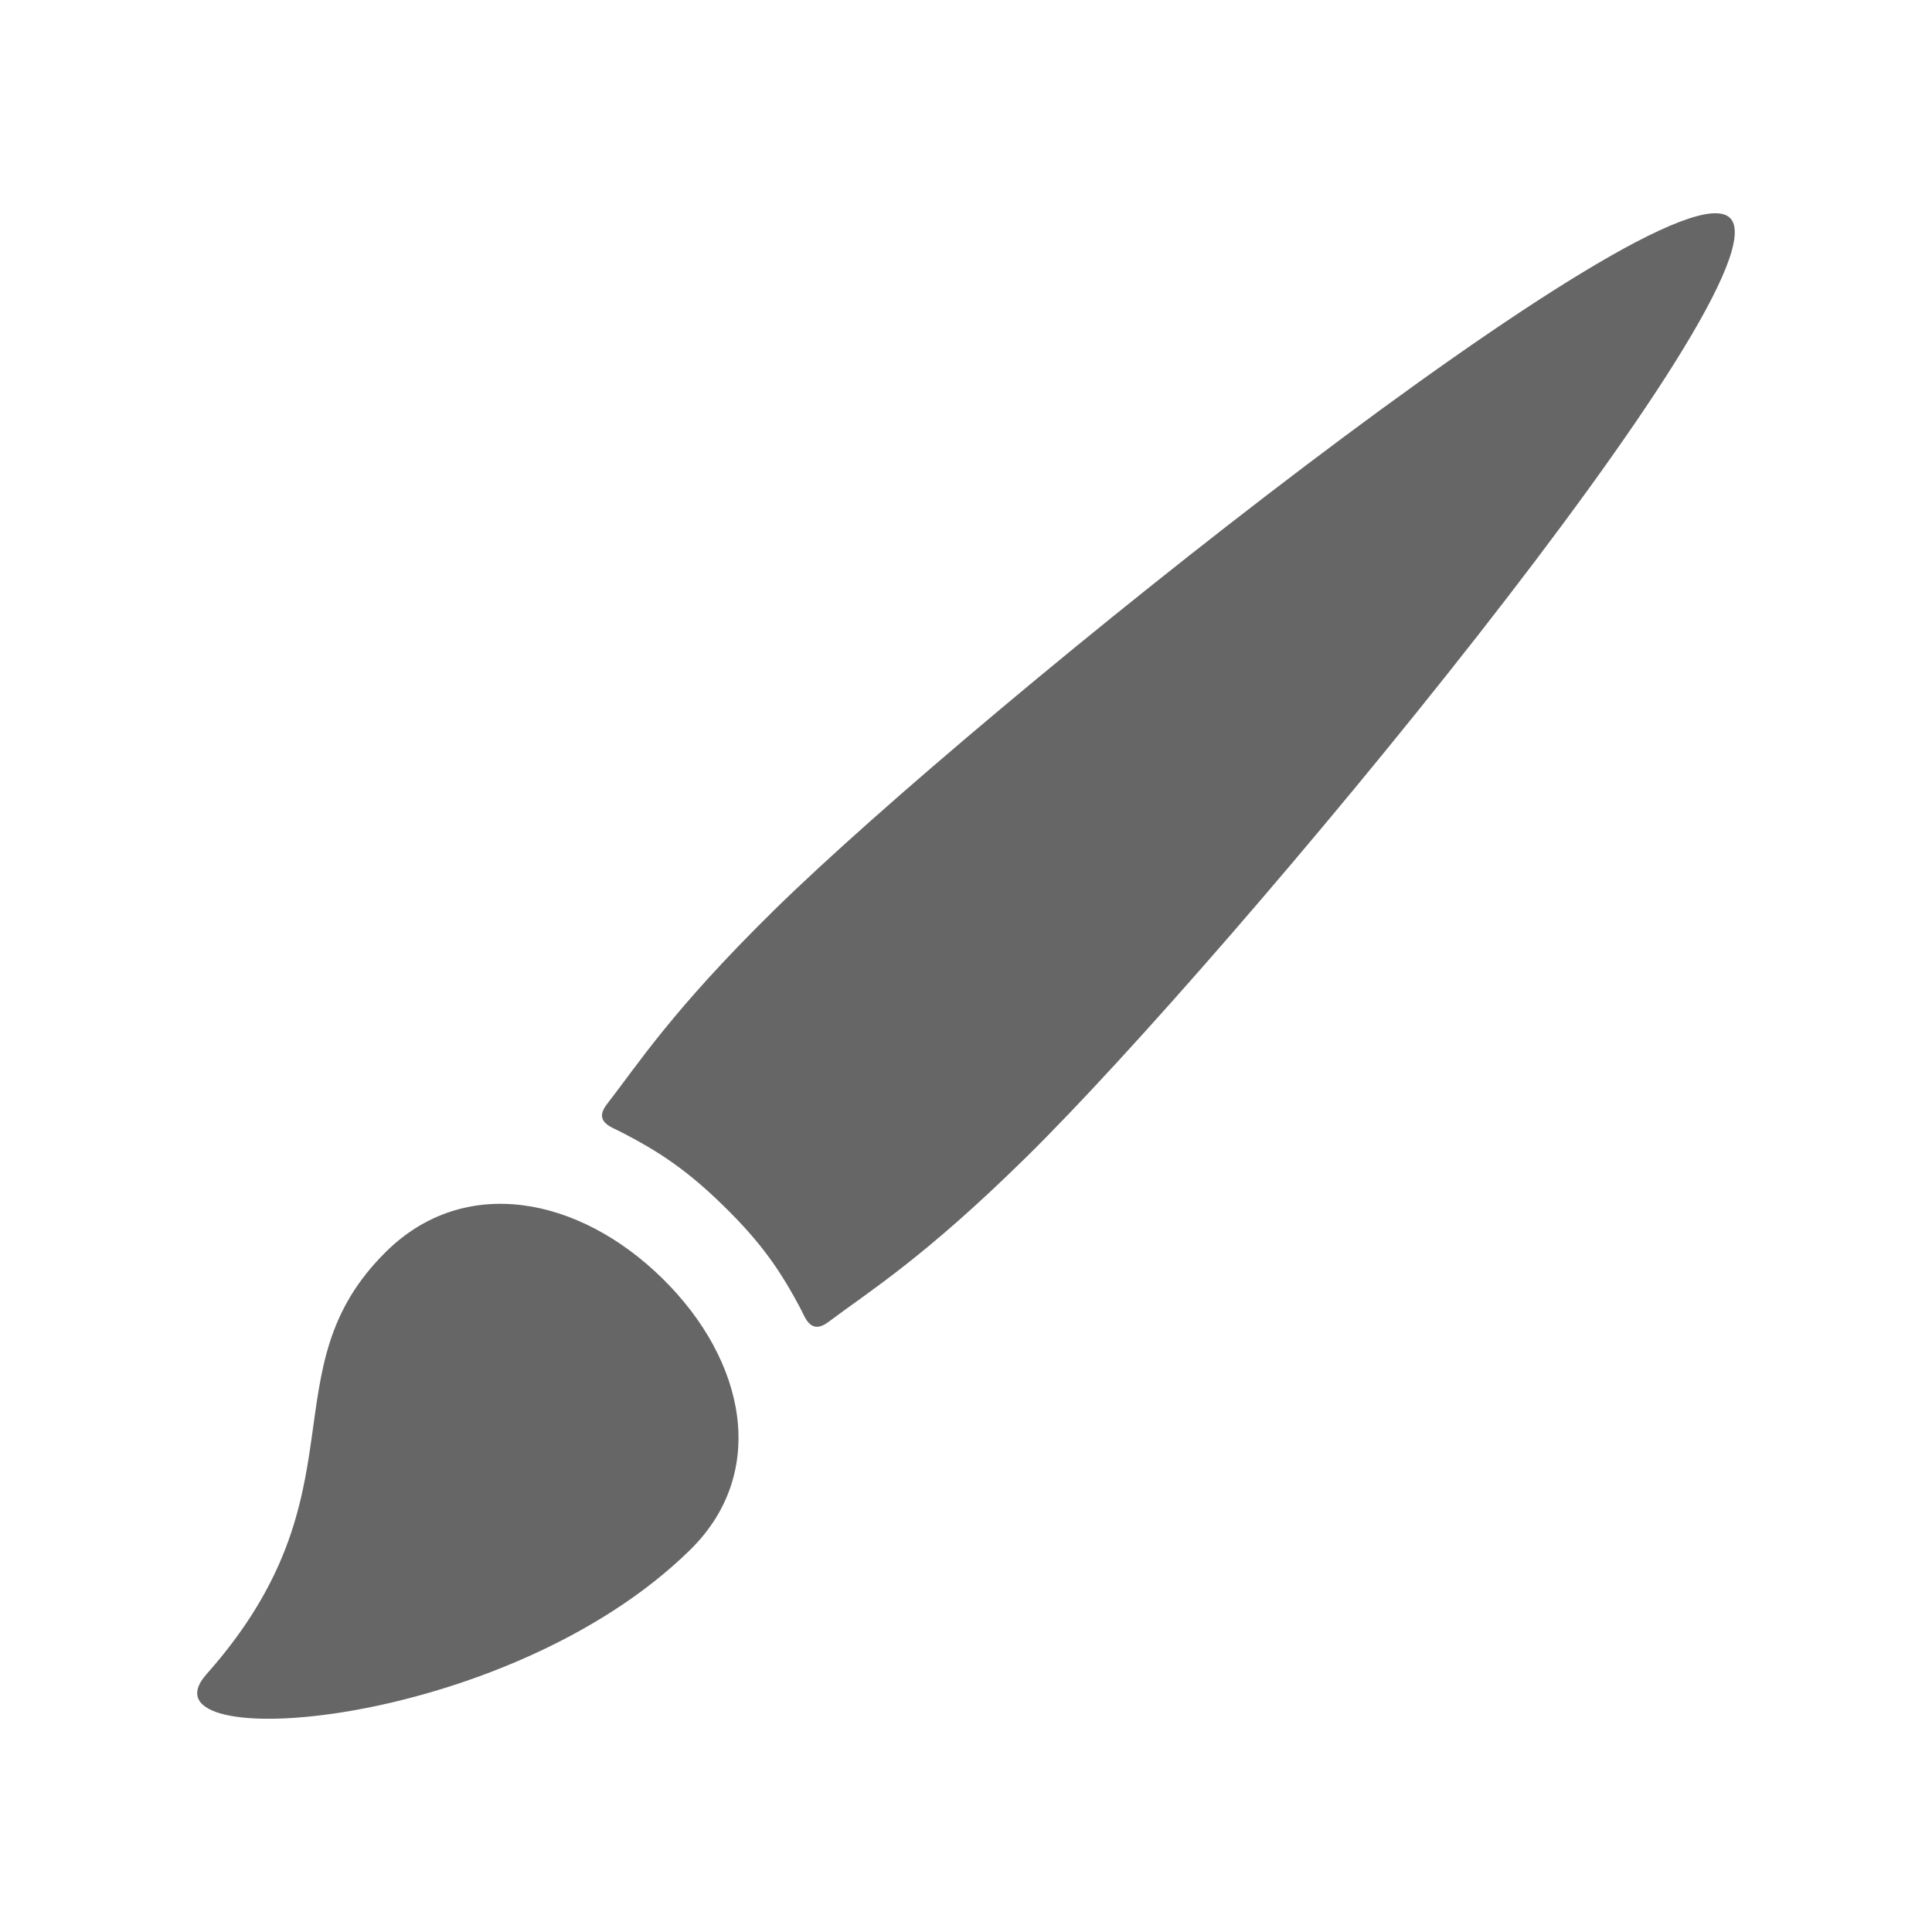 <svg version="1.1" xmlns="http://www.w3.org/2000/svg" xmlns:xlink="http://www.w3.org/1999/xlink" width="174" height="174" viewBox="0,0,174,174"><g transform="translate(-153,-93)"><g data-paper-data="{&quot;isPaintingLayer&quot;:true}" fill-rule="nonzero" stroke="none" stroke-linecap="butt" stroke-linejoin="miter" stroke-miterlimit="10" stroke-dasharray="" stroke-dashoffset="0" style="mix-blend-mode: normal"><g fill="#666666" stroke-width="0.288"><path d="M212.665,208.146c7.551,7.428 9.534,17.518 2.495,24.435c-16.602,16.321 -50.11,18.571 -43.561,11.2c14.511,-16.335 5.287,-27.355 16.206,-38.087c7.039,-6.916 17.309,-4.969 24.86,2.452z"/><path d="M245.364,197.277c-9.159,9.008 -14.071,12.015 -17.749,14.777c-1.594,1.204 -2.091,-0.382 -2.466,-1.096c-1.875,-3.57 -3.628,-6.065 -6.916,-9.289c-3.289,-3.231 -5.827,-4.947 -9.455,-6.794c-0.721,-0.375 -2.337,-0.858 -1.118,-2.43c2.813,-3.613 5.871,-8.445 15.037,-17.453c18.47,-18.153 80.509,-67.866 86.112,-62.363c5.589,5.51 -44.975,66.496 -63.445,84.648z"/></g><path d="M153,267v-174h174v174z" fill="none" stroke-width="0"/></g></g></svg>